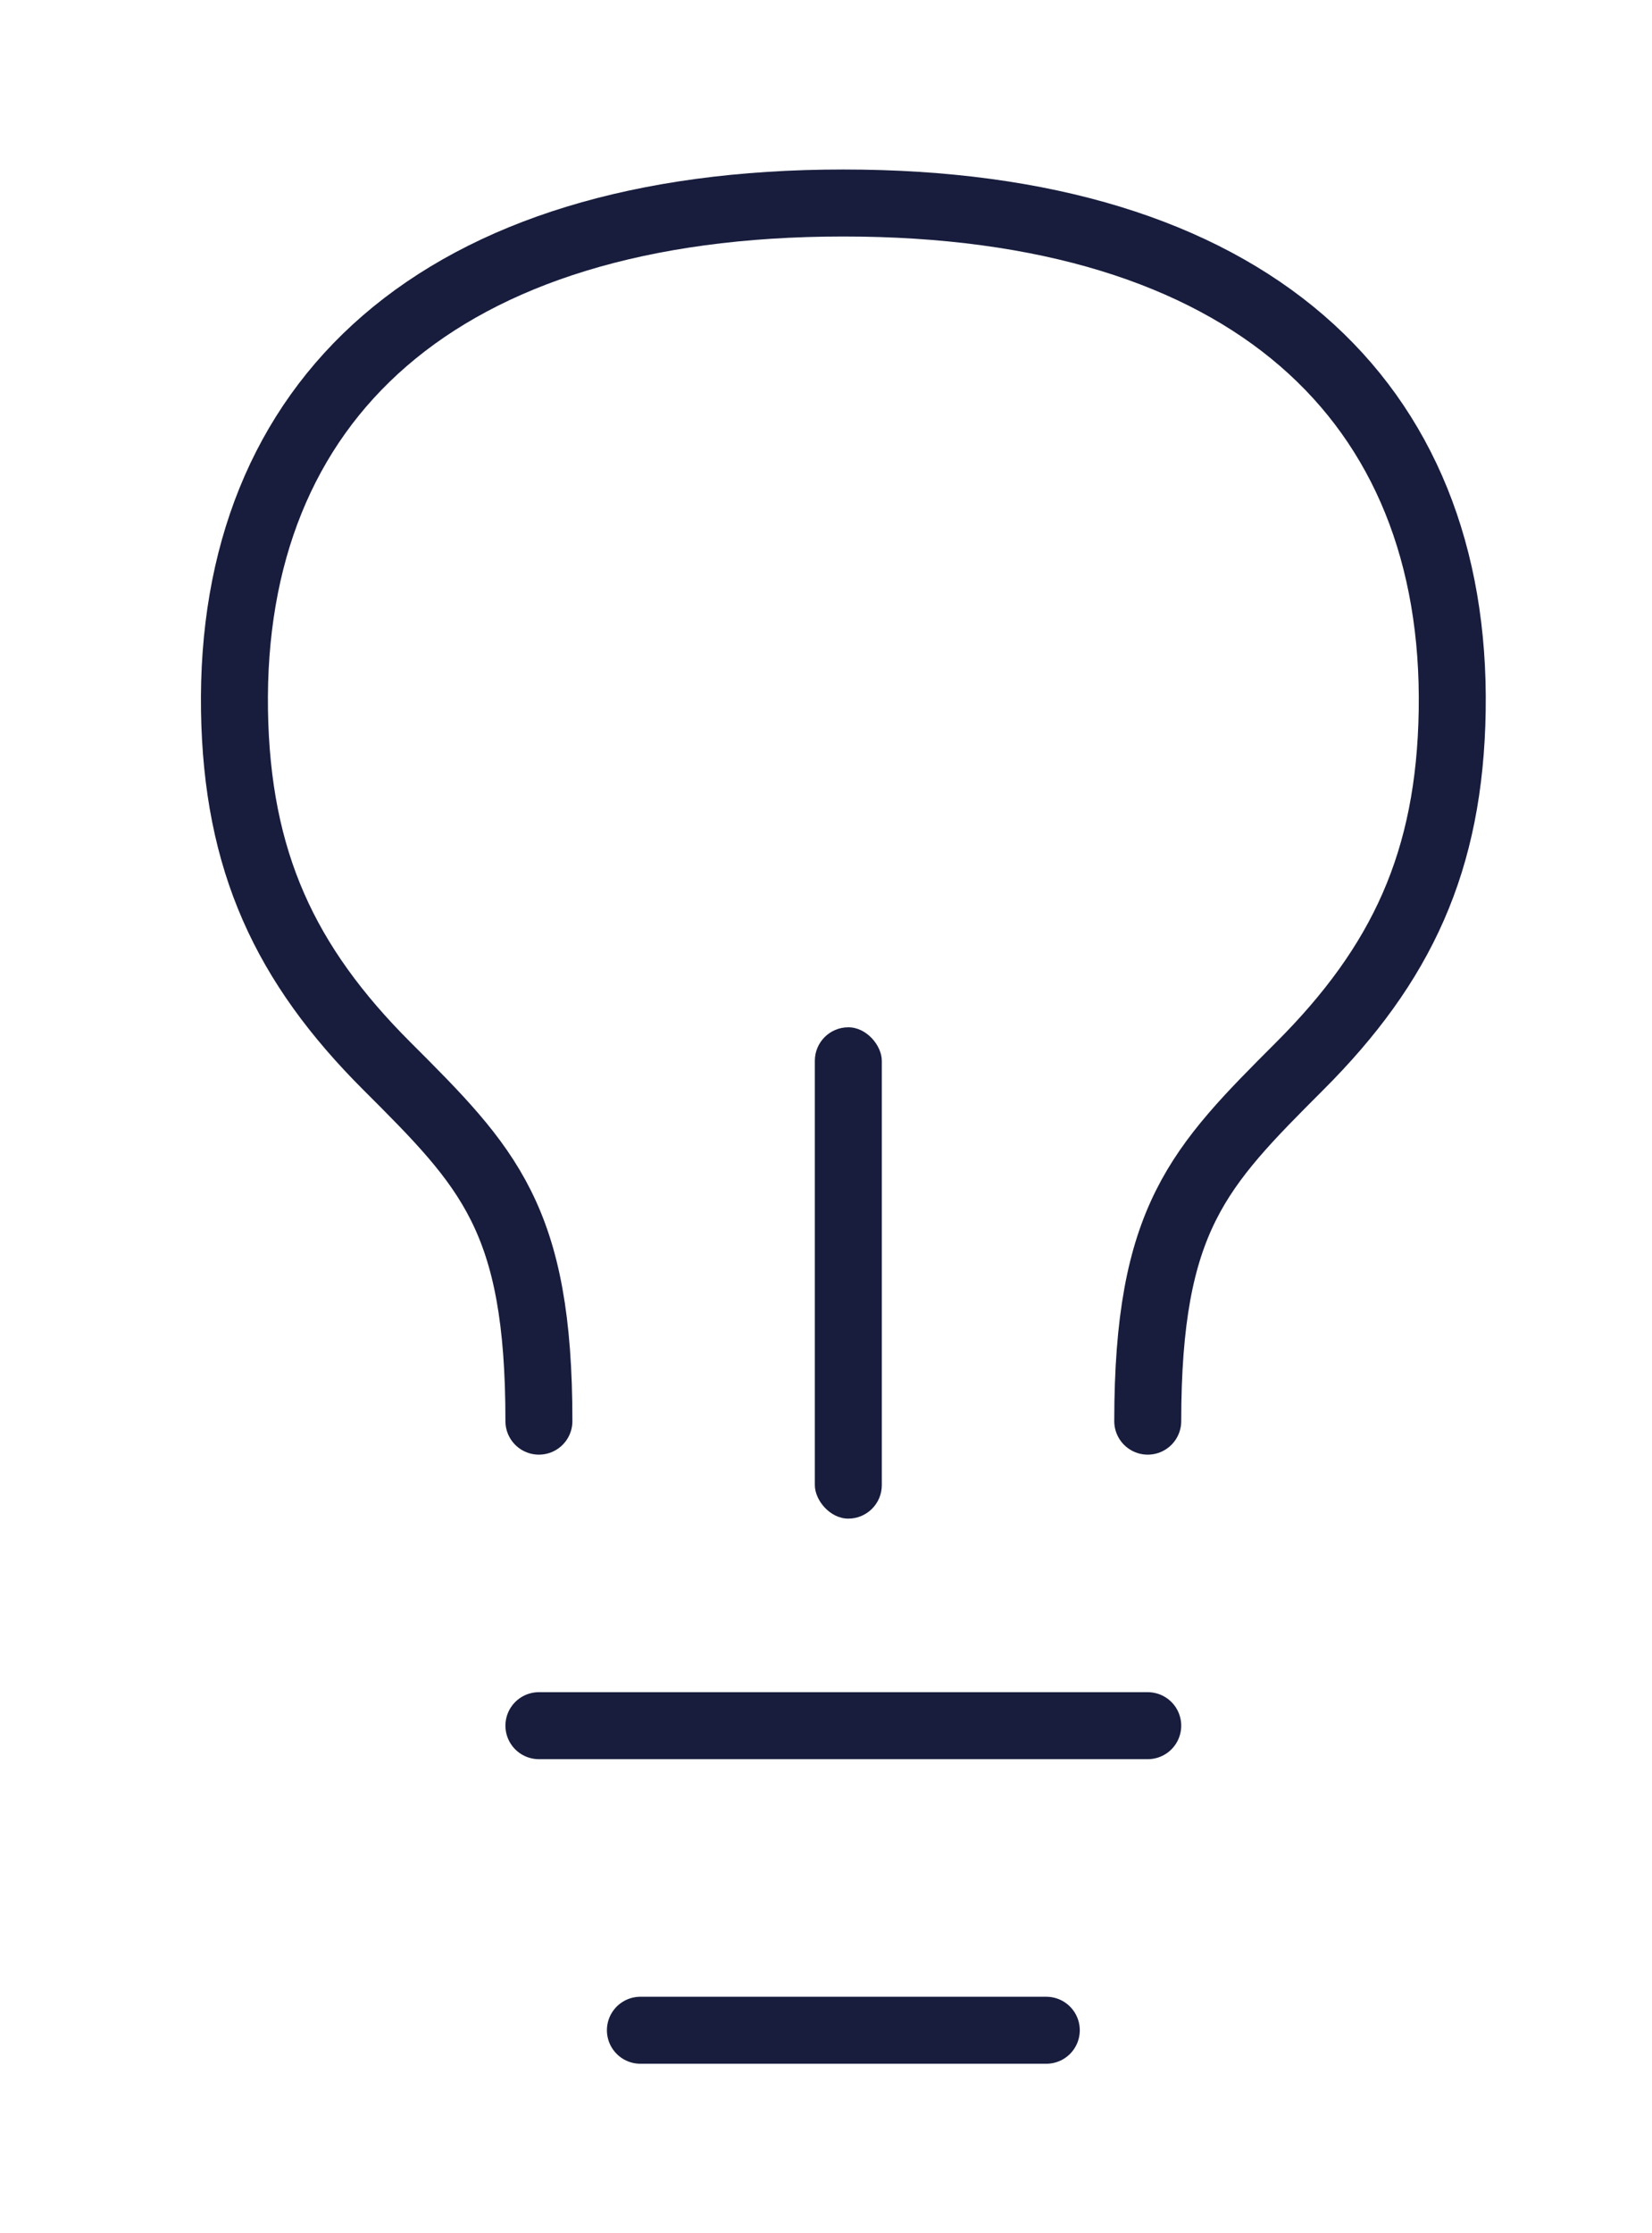 <svg width="37" height="50" viewBox="0 0 37 50" fill="none" xmlns="http://www.w3.org/2000/svg">
<path d="M12.07 38.636H25.706M14.343 45.455H23.434M12.07 31.818C12.072 27.273 10.936 26.136 8.661 23.864C6.388 21.591 5.306 19.289 5.252 15.909C5.145 8.977 9.797 4.545 18.888 4.545C27.981 4.545 32.636 8.977 32.525 15.909C32.472 19.289 31.388 21.591 29.115 23.864C26.845 26.136 25.709 27.273 25.706 31.818" stroke="#181D3D" stroke-width="1.5" stroke-linecap="round" stroke-linejoin="round"/>
<rect x="18.25" y="23" width="1.5" height="11" rx="0.75" fill="#181D3D"/>
</svg>
